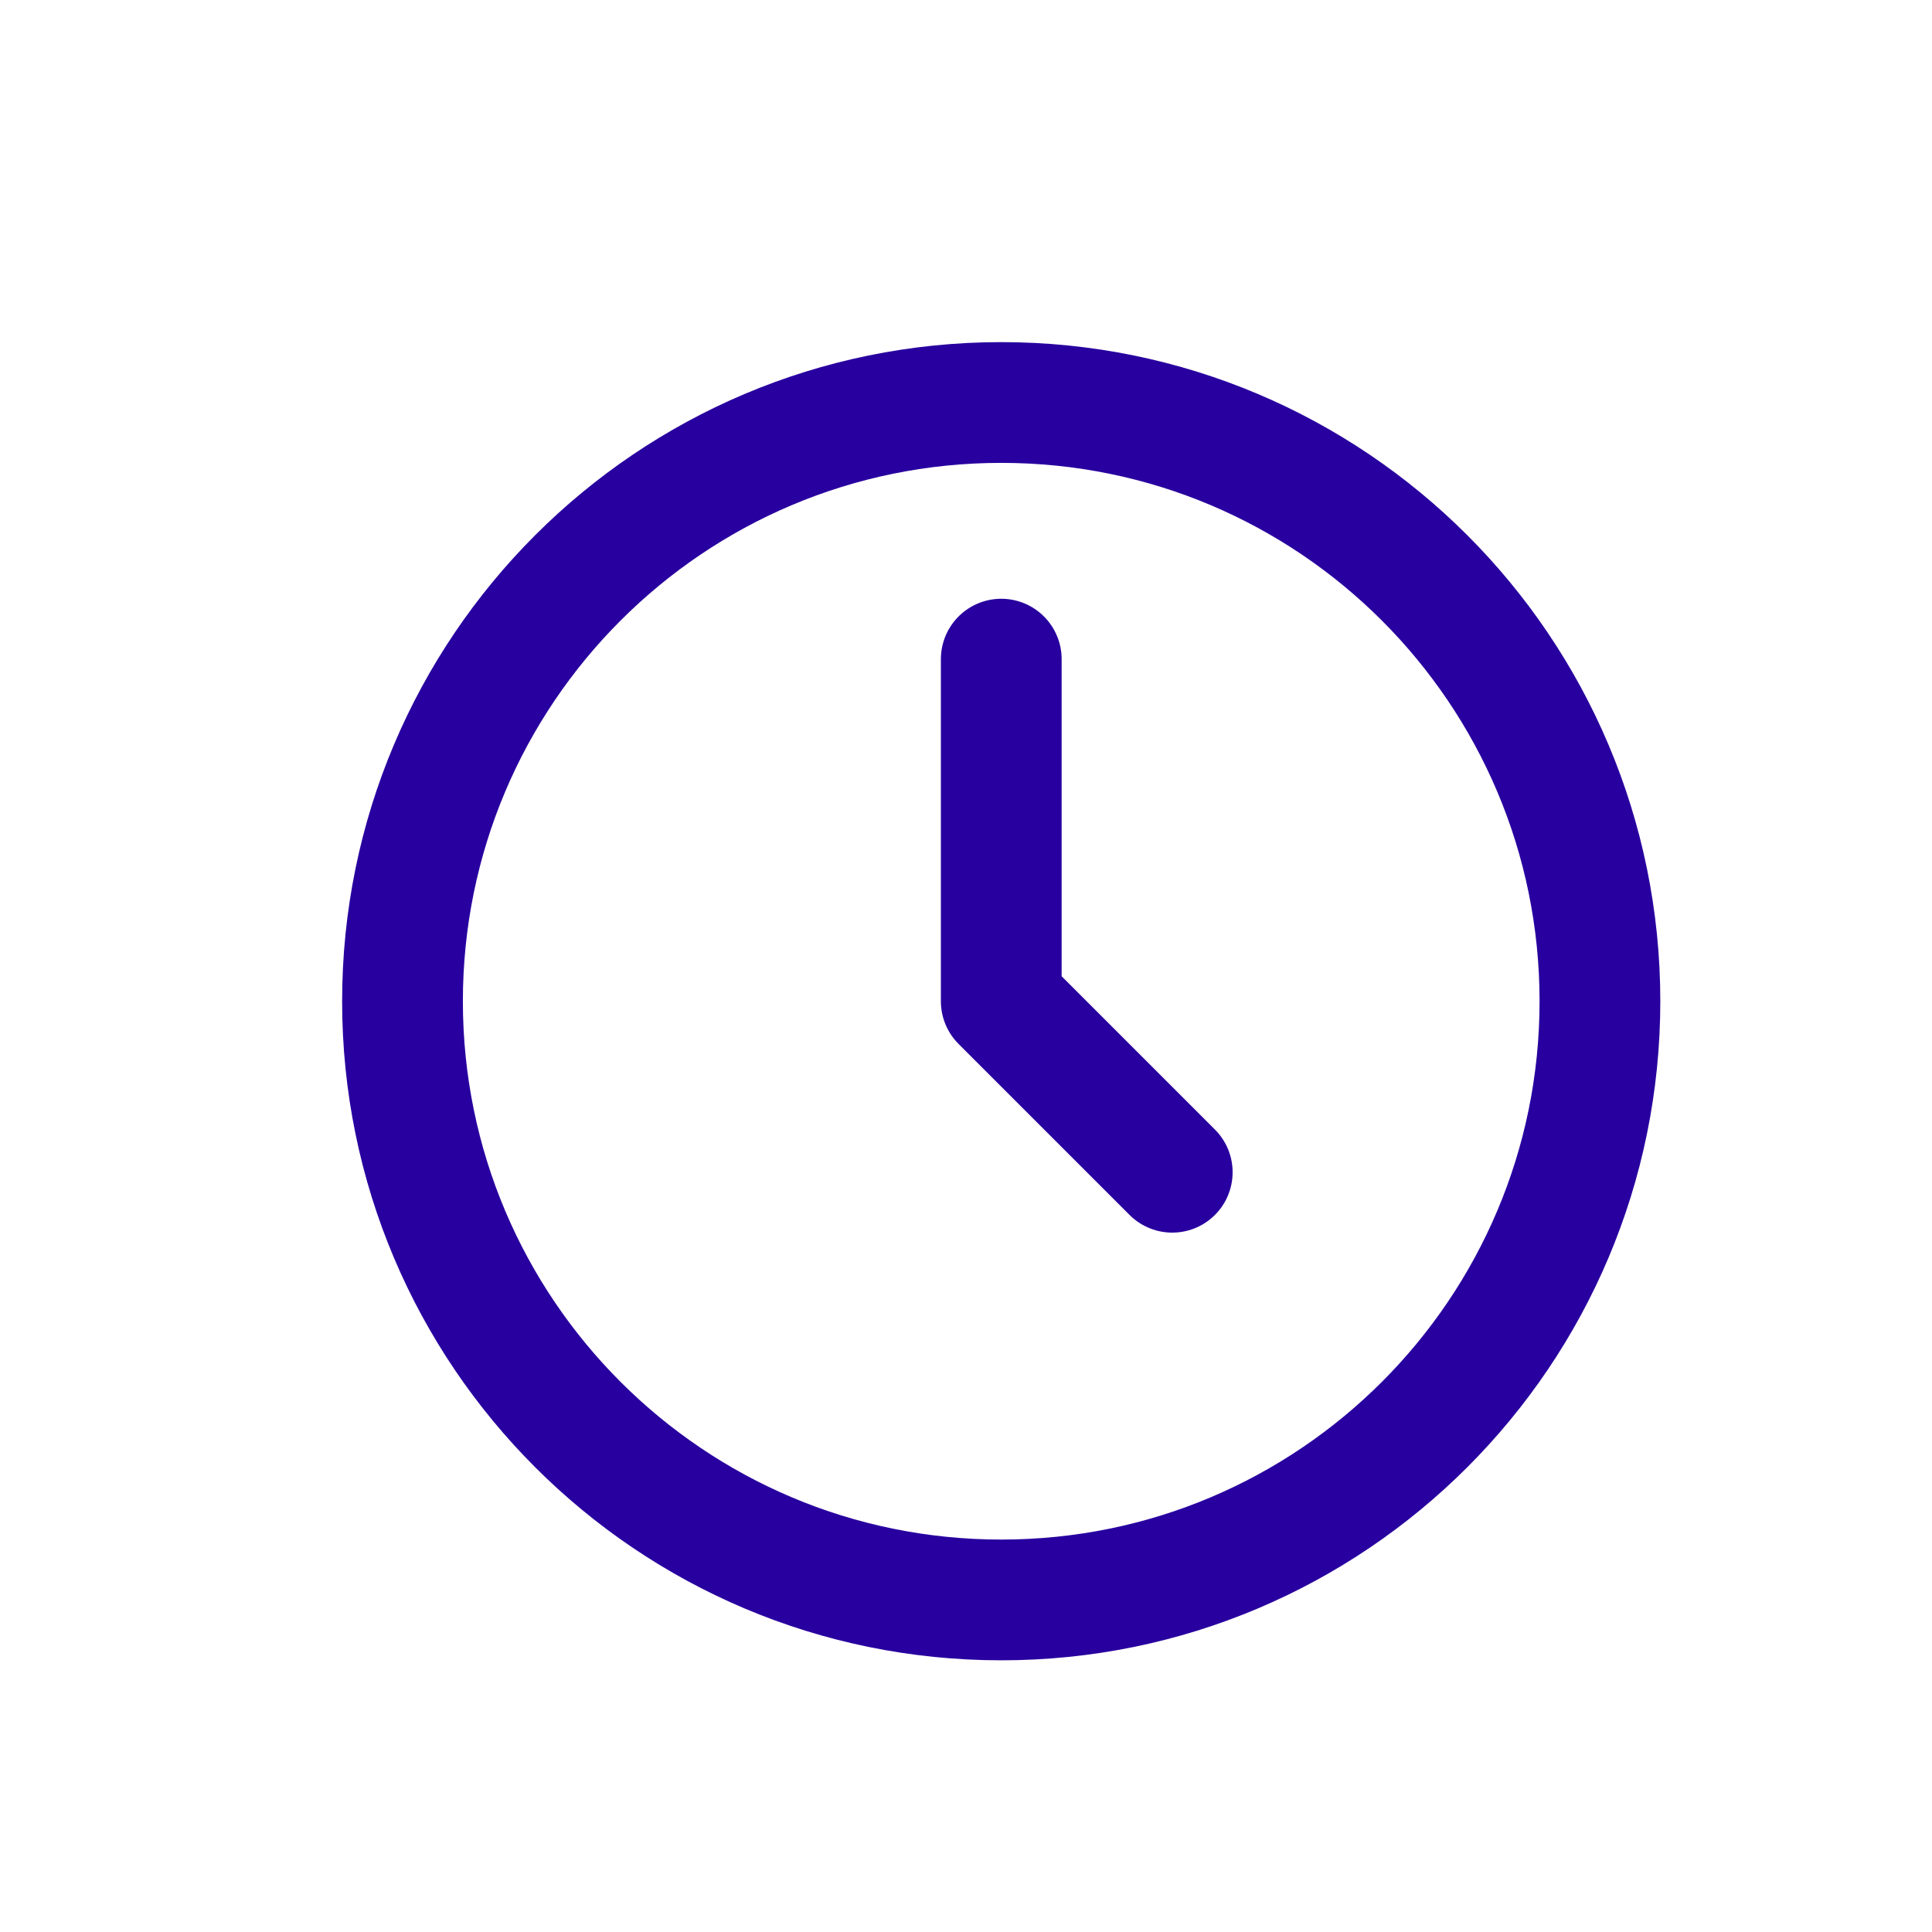 <svg width="24" height="24" viewBox="0 0 24 24" fill="none" xmlns="http://www.w3.org/2000/svg">
<path d="M12.438 19.875C16.545 19.875 19.875 16.545 19.875 12.438C19.875 8.33 16.545 5 12.438 5C8.33 5 5 8.33 5 12.438C5 16.545 8.33 19.875 12.438 19.875Z" stroke="#28009F" stroke-width="1.5" stroke-linecap="round" stroke-linejoin="round"/>
<path d="M12.438 8.188V12.438L14.562 14.562" stroke="#28009F" stroke-width="1.5" stroke-linecap="round" stroke-linejoin="round"/>
</svg>
